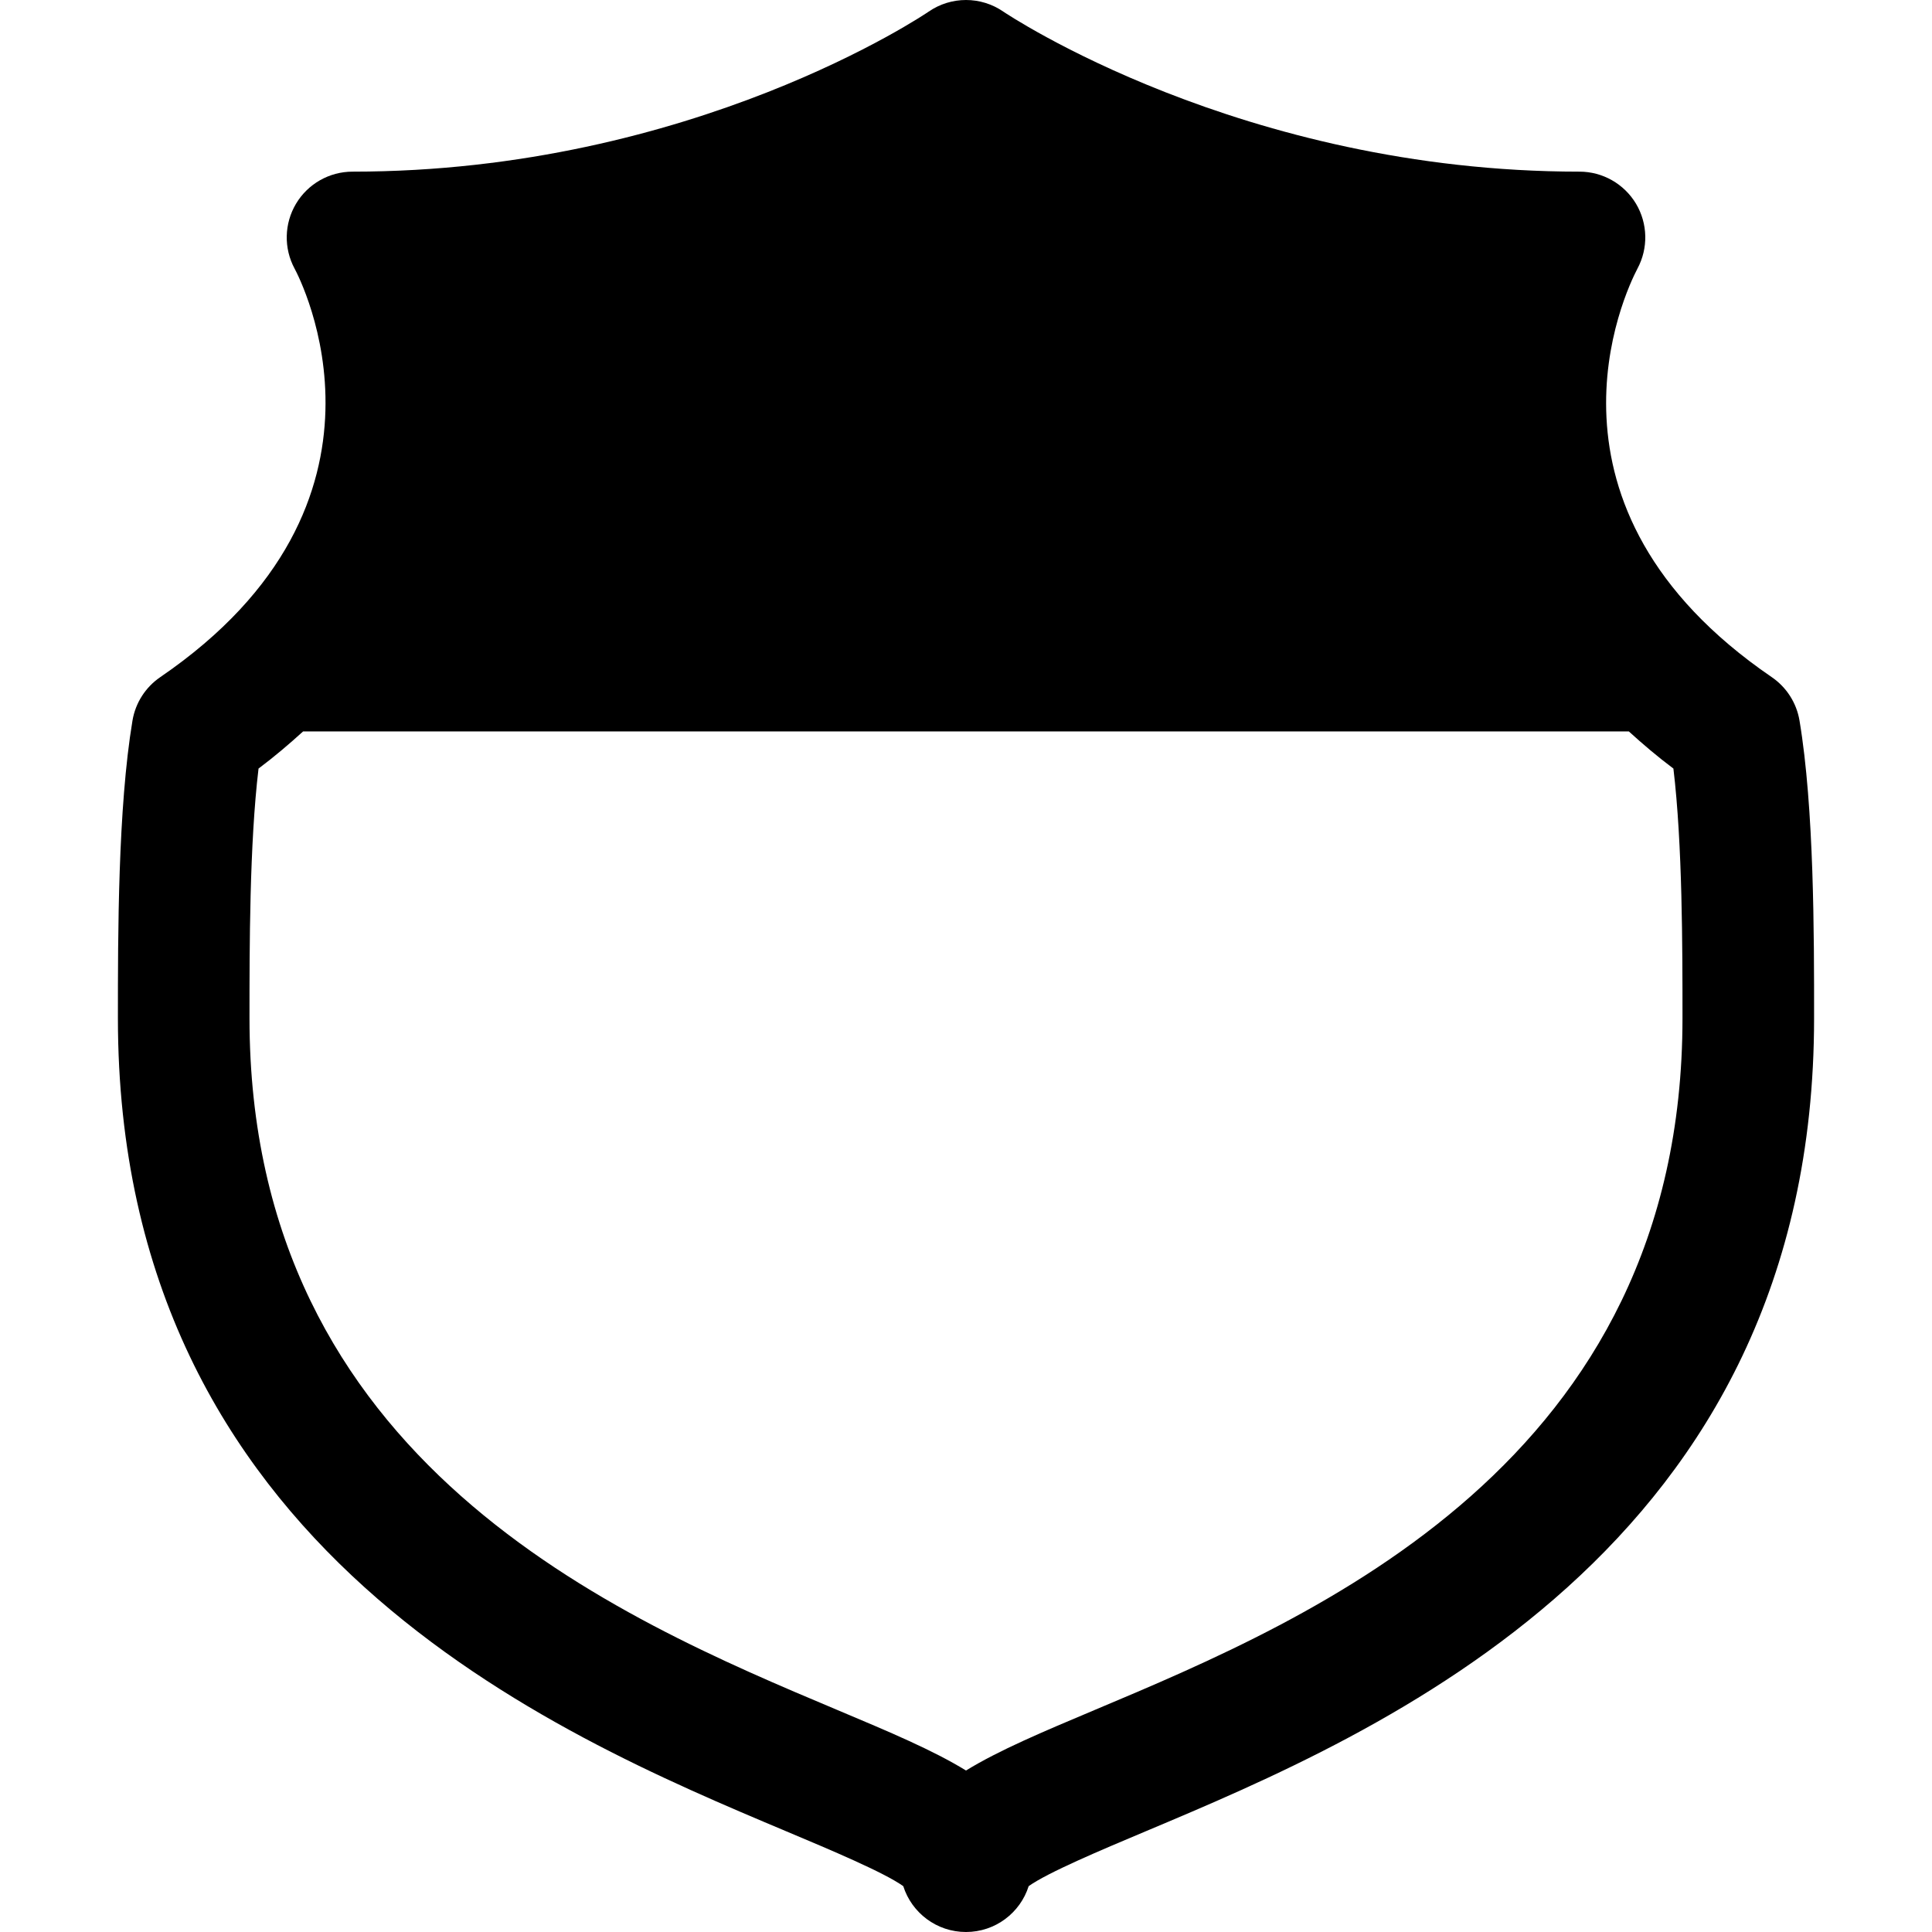 <?xml version="1.0" encoding="iso-8859-1"?>
<!-- Generator: Adobe Illustrator 16.0.0, SVG Export Plug-In . SVG Version: 6.00 Build 0)  -->
<!DOCTYPE svg PUBLIC "-//W3C//DTD SVG 1.1//EN" "http://www.w3.org/Graphics/SVG/1.1/DTD/svg11.dtd">
<svg version="1.1" id="Capa_1" xmlns="http://www.w3.org/2000/svg" xmlns:xlink="http://www.w3.org/1999/xlink" x="0px" y="0px"
	 width="533.139px" height="533.139px" viewBox="0 0 533.139 533.139" style="enable-background:new 0 0 533.139 533.139;"
	 xml:space="preserve">
<g>
	<path d="M496.58,198.856c-0.815-4.879-3.582-9.206-7.66-11.996c-68.777-47.011-40.482-106.216-37.072-112.718
		c3.026-5.63,2.885-12.439-0.39-17.927c-3.287-5.485-9.209-8.849-15.593-8.849c-93.354,0-158.361-43.73-158.977-44.147
		c-6.215-4.291-14.425-4.291-20.64,0c-0.635,0.44-65.015,44.147-158.967,44.147c-6.396,0-12.315,3.363-15.59,8.849
		c-3.274,5.488-3.425,12.297-0.387,17.927c1.404,2.61,33.609,64.407-37.084,112.718c-4.082,2.79-6.848,7.123-7.663,11.996
		c-4.02,24.089-4.02,58.995-4.02,82.095c0,146.764,120.024,197.289,184.507,224.432c12.144,5.106,26.977,11.349,32.214,15.107
		c2.329,7.342,9.2,12.649,17.304,12.649c8.104,0,14.984-5.308,17.3-12.649c5.249-3.759,20.073-10.001,32.214-15.107
		C380.564,478.24,500.6,427.714,500.6,280.951C500.611,257.851,500.611,222.945,496.58,198.856z M301.998,471.904
		c-14.233,5.993-26.338,11.088-35.429,16.674c-9.079-5.586-21.184-10.681-35.432-16.674
		c-60.7-25.547-162.289-68.305-162.289-190.965c0-19.523,0-47.945,2.495-68.852c4.454-3.34,8.473-6.774,12.292-10.241h365.85
		c3.818,3.466,7.838,6.907,12.294,10.241c2.507,20.906,2.507,49.328,2.507,68.852C464.296,403.599,362.701,446.357,301.998,471.904z
		"/>
</g>
<g>
</g>
<g>
</g>
<g>
</g>
<g>
</g>
<g>
</g>
<g>
</g>
<g>
</g>
<g>
</g>
<g>
</g>
<g>
</g>
<g>
</g>
<g>
</g>
<g>
</g>
<g>
</g>
<g>
</g>
</svg>
